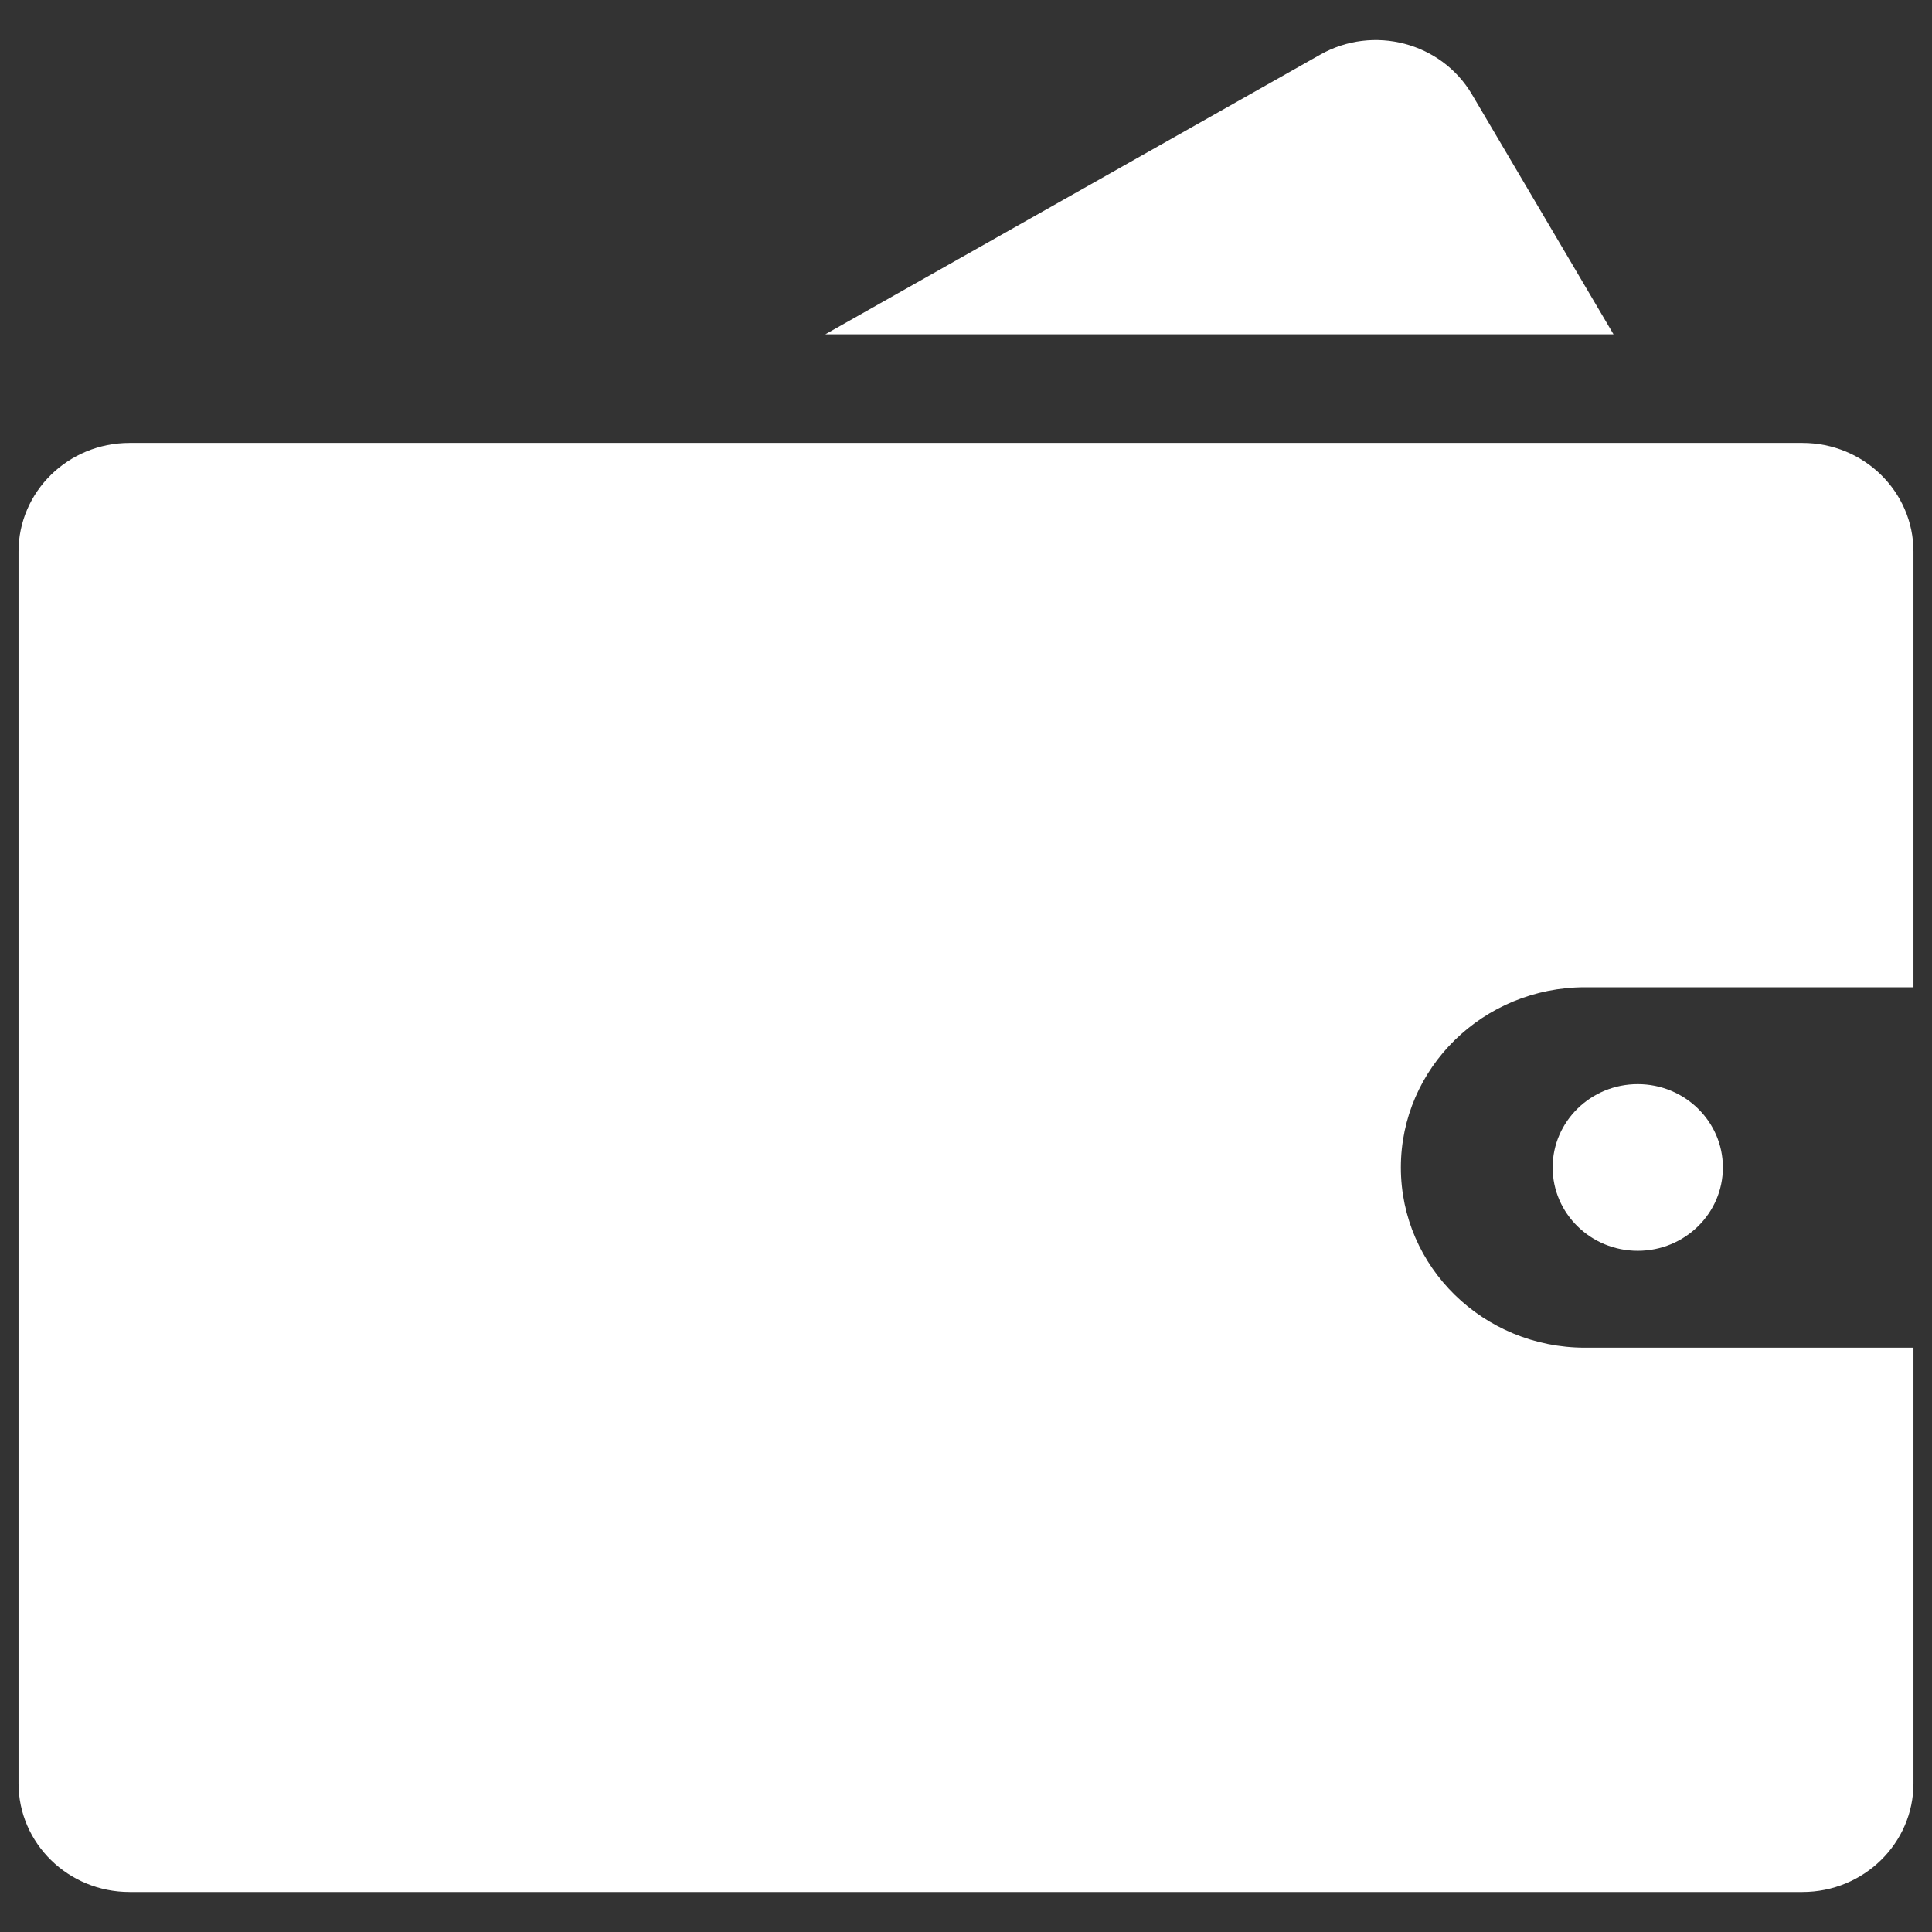 <?xml version="1.0" encoding="UTF-8"?>
<svg width="34px" height="34px" viewBox="0 0 34 34" version="1.1" xmlns="http://www.w3.org/2000/svg" xmlns:xlink="http://www.w3.org/1999/xlink">
    <rect x="0" y="0" width="34" height="34" fill="#333333" stroke="none"/>
    <!-- Generator: Sketch 51 (57462) - http://www.bohemiancoding.com/sketch -->
    <title>Shape</title>
    <desc>Created with Sketch.</desc>
    <defs></defs>
    <g id="Page-1" stroke="none" stroke-width="1" fill="none" fill-rule="evenodd">
        <g id="首页" transform="translate(-498, -1126)" fill="#FFFFFF" fill-rule="nonzero">
            <g id="Group-2" transform="translate(498, 1126)">
                <g id="钱包">
                    <path d="M27.324,20.545 L27.324,20.545 C27.324,21.355 27.995,22.012 28.822,22.012 C29.649,22.012 30.32,21.355 30.32,20.545 C30.32,19.736 29.649,19.079 28.822,19.079 C27.995,19.079 27.324,19.736 27.324,20.545 L27.324,20.545 Z M28.395,5.883 L25.904,1.661 C25.364,0.746 24.169,0.433 23.235,0.961 L14.525,5.883 L28.395,5.883 Z M27.894,23.717 C26.104,23.717 24.653,22.297 24.653,20.546 C24.653,18.794 26.104,17.374 27.894,17.374 L33.674,17.374 L33.674,9.708 C33.674,8.652 32.8,7.795 31.72,7.795 L2.28,7.795 C1.2,7.795 0.326,8.652 0.326,9.708 L0.326,31.383 C0.326,32.439 1.2,33.296 2.28,33.296 L31.72,33.296 C32.8,33.296 33.674,32.439 33.674,31.383 L33.674,23.717 L27.894,23.717 Z" id="Shape"></path>
                </g>
            </g>
        </g>
    </g>
</svg>
